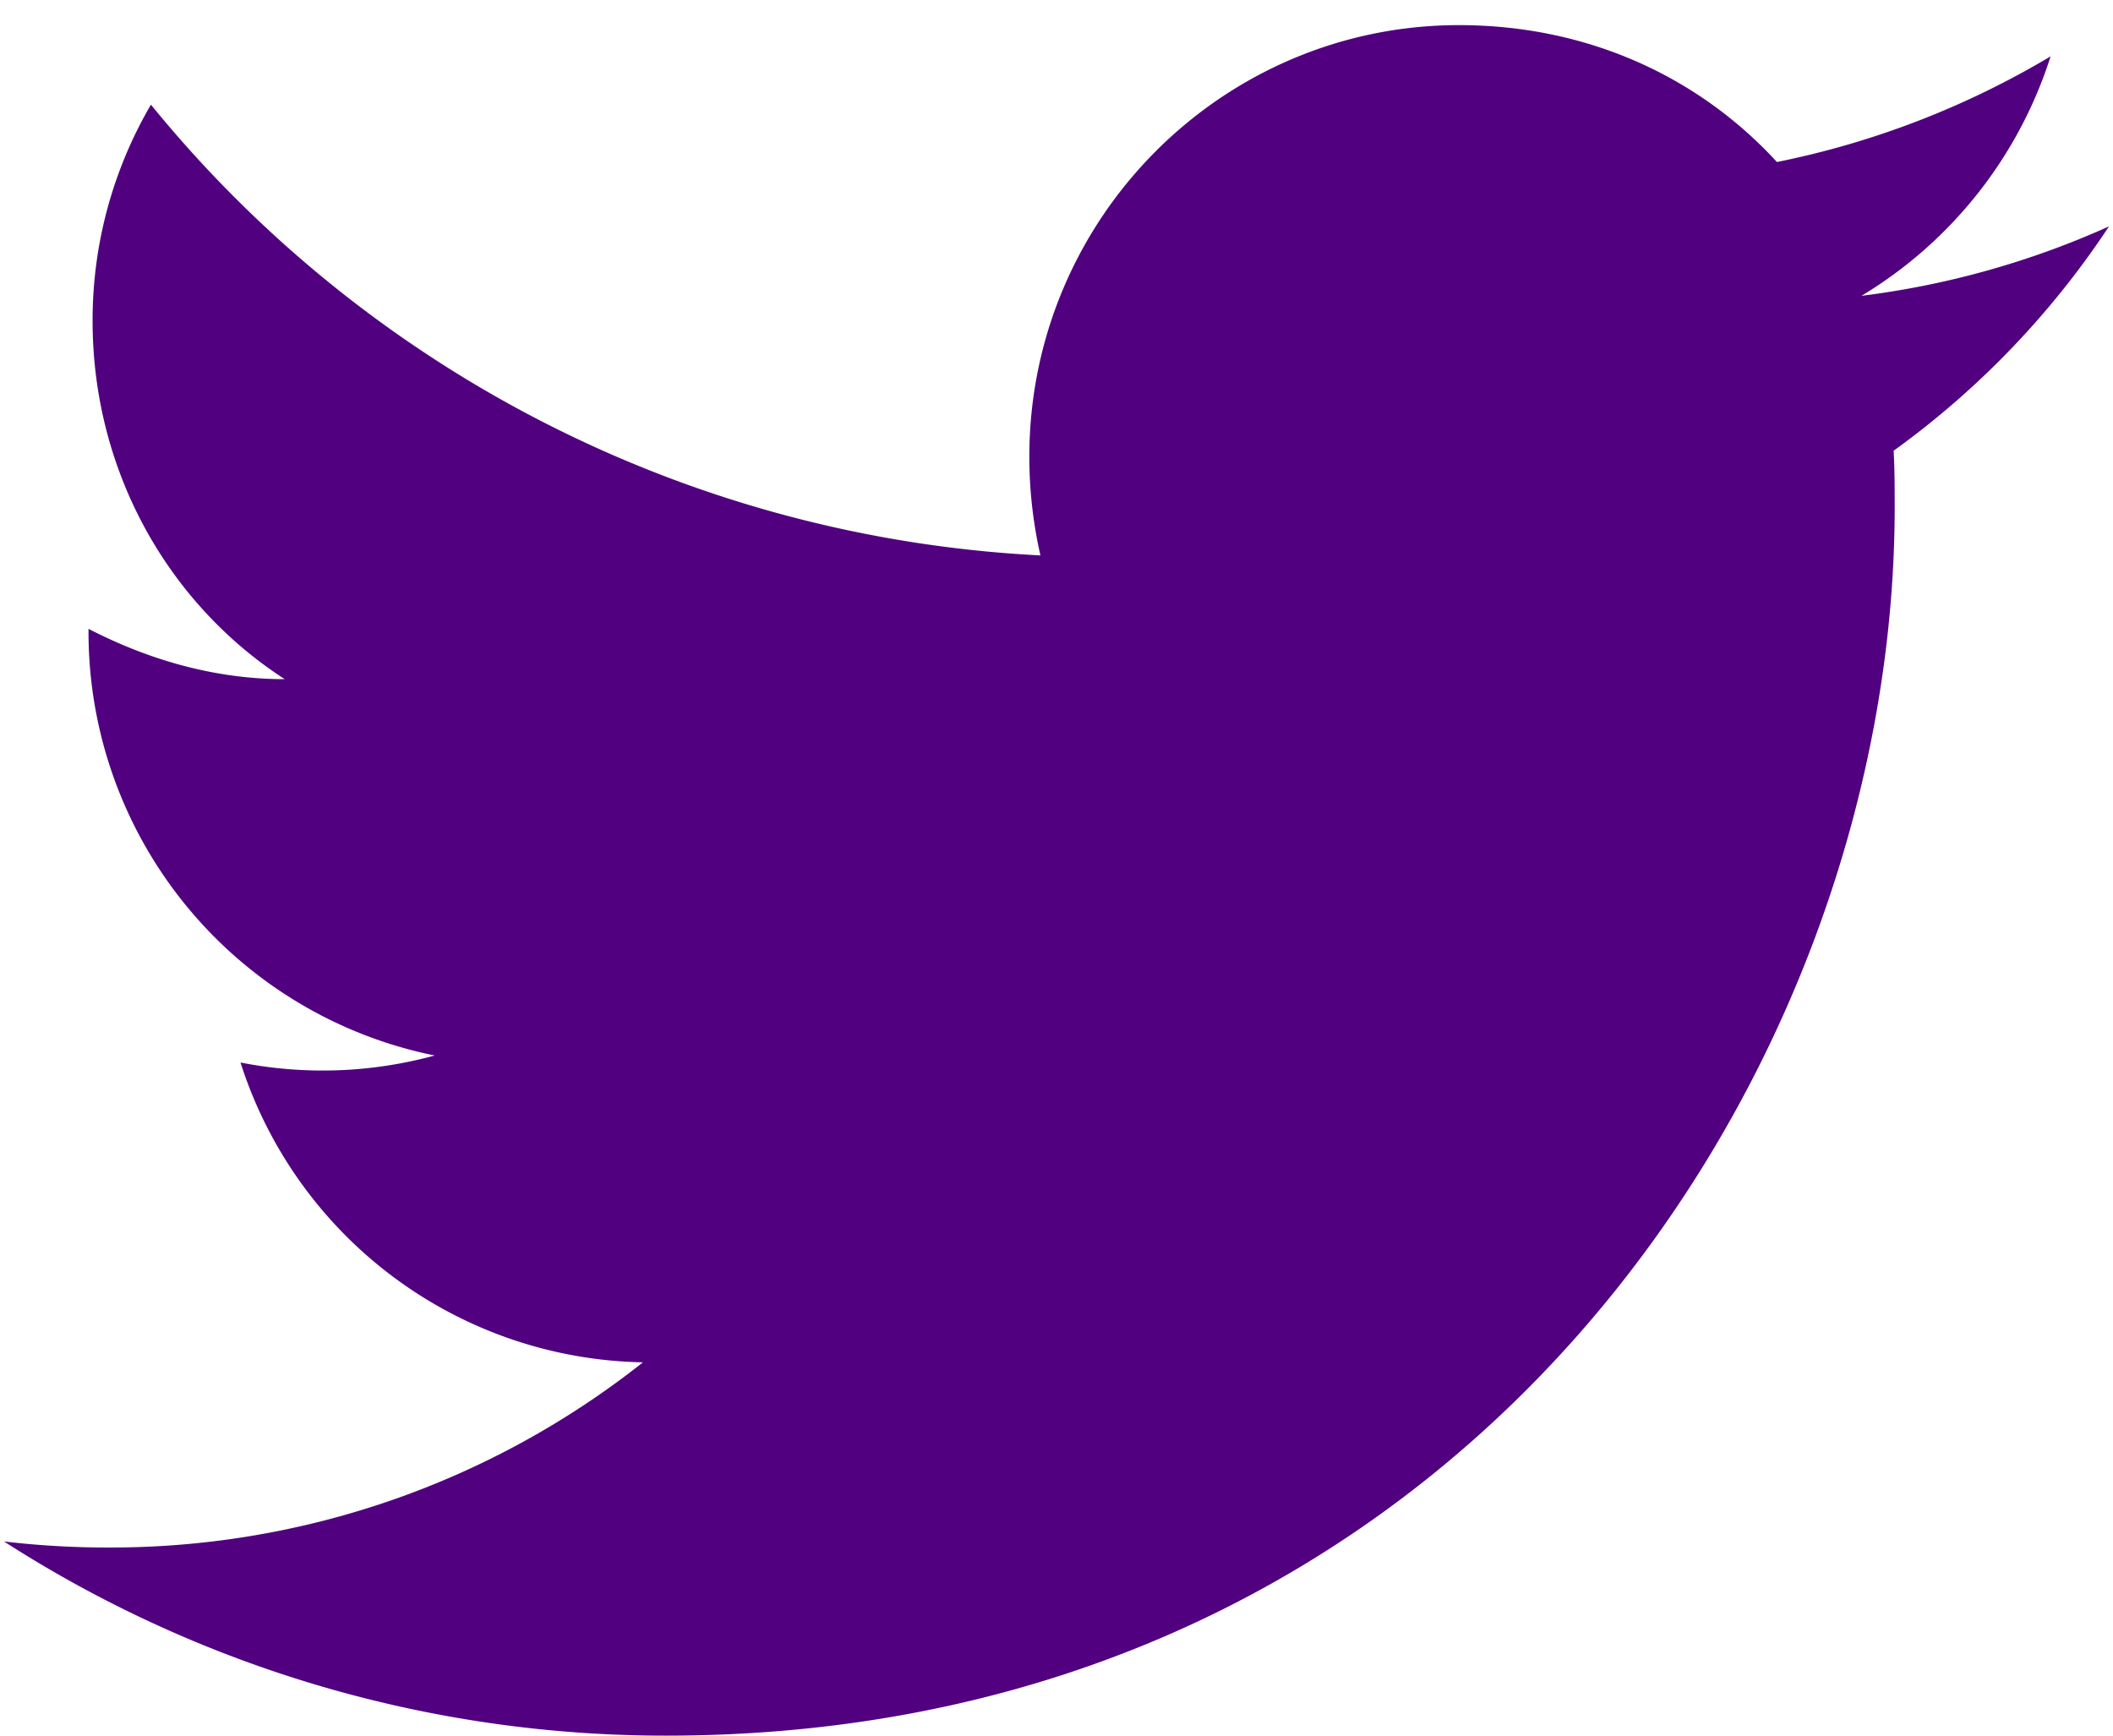 <svg width="28" height="23" fill="none" xmlns="http://www.w3.org/2000/svg"><path d="M27.947 3a11.424 11.424 0 0 1-3.28.92A5.731 5.731 0 0 0 27.173.747a11.52 11.52 0 0 1-3.626 1.4C22.493 1 21.013.333 19.333.333c-3.133 0-5.693 2.56-5.693 5.72 0 .454.053.894.147 1.307A16.259 16.259 0 0 1 2 1.387a5.659 5.659 0 0 0-.773 2.866C1.227 6.24 2.227 8 3.773 9c-.946 0-1.826-.267-2.6-.667v.04a5.724 5.724 0 0 0 4.587 5.614c-.839.23-1.72.261-2.573.093a5.706 5.706 0 0 0 5.333 3.973 11.361 11.361 0 0 1-7.107 2.454c-.453 0-.906-.027-1.36-.08A16.192 16.192 0 0 0 8.827 23c10.506 0 16.28-8.72 16.28-16.28 0-.253 0-.493-.014-.747A11.43 11.43 0 0 0 27.947 3Z" fill="#510080"/></svg>